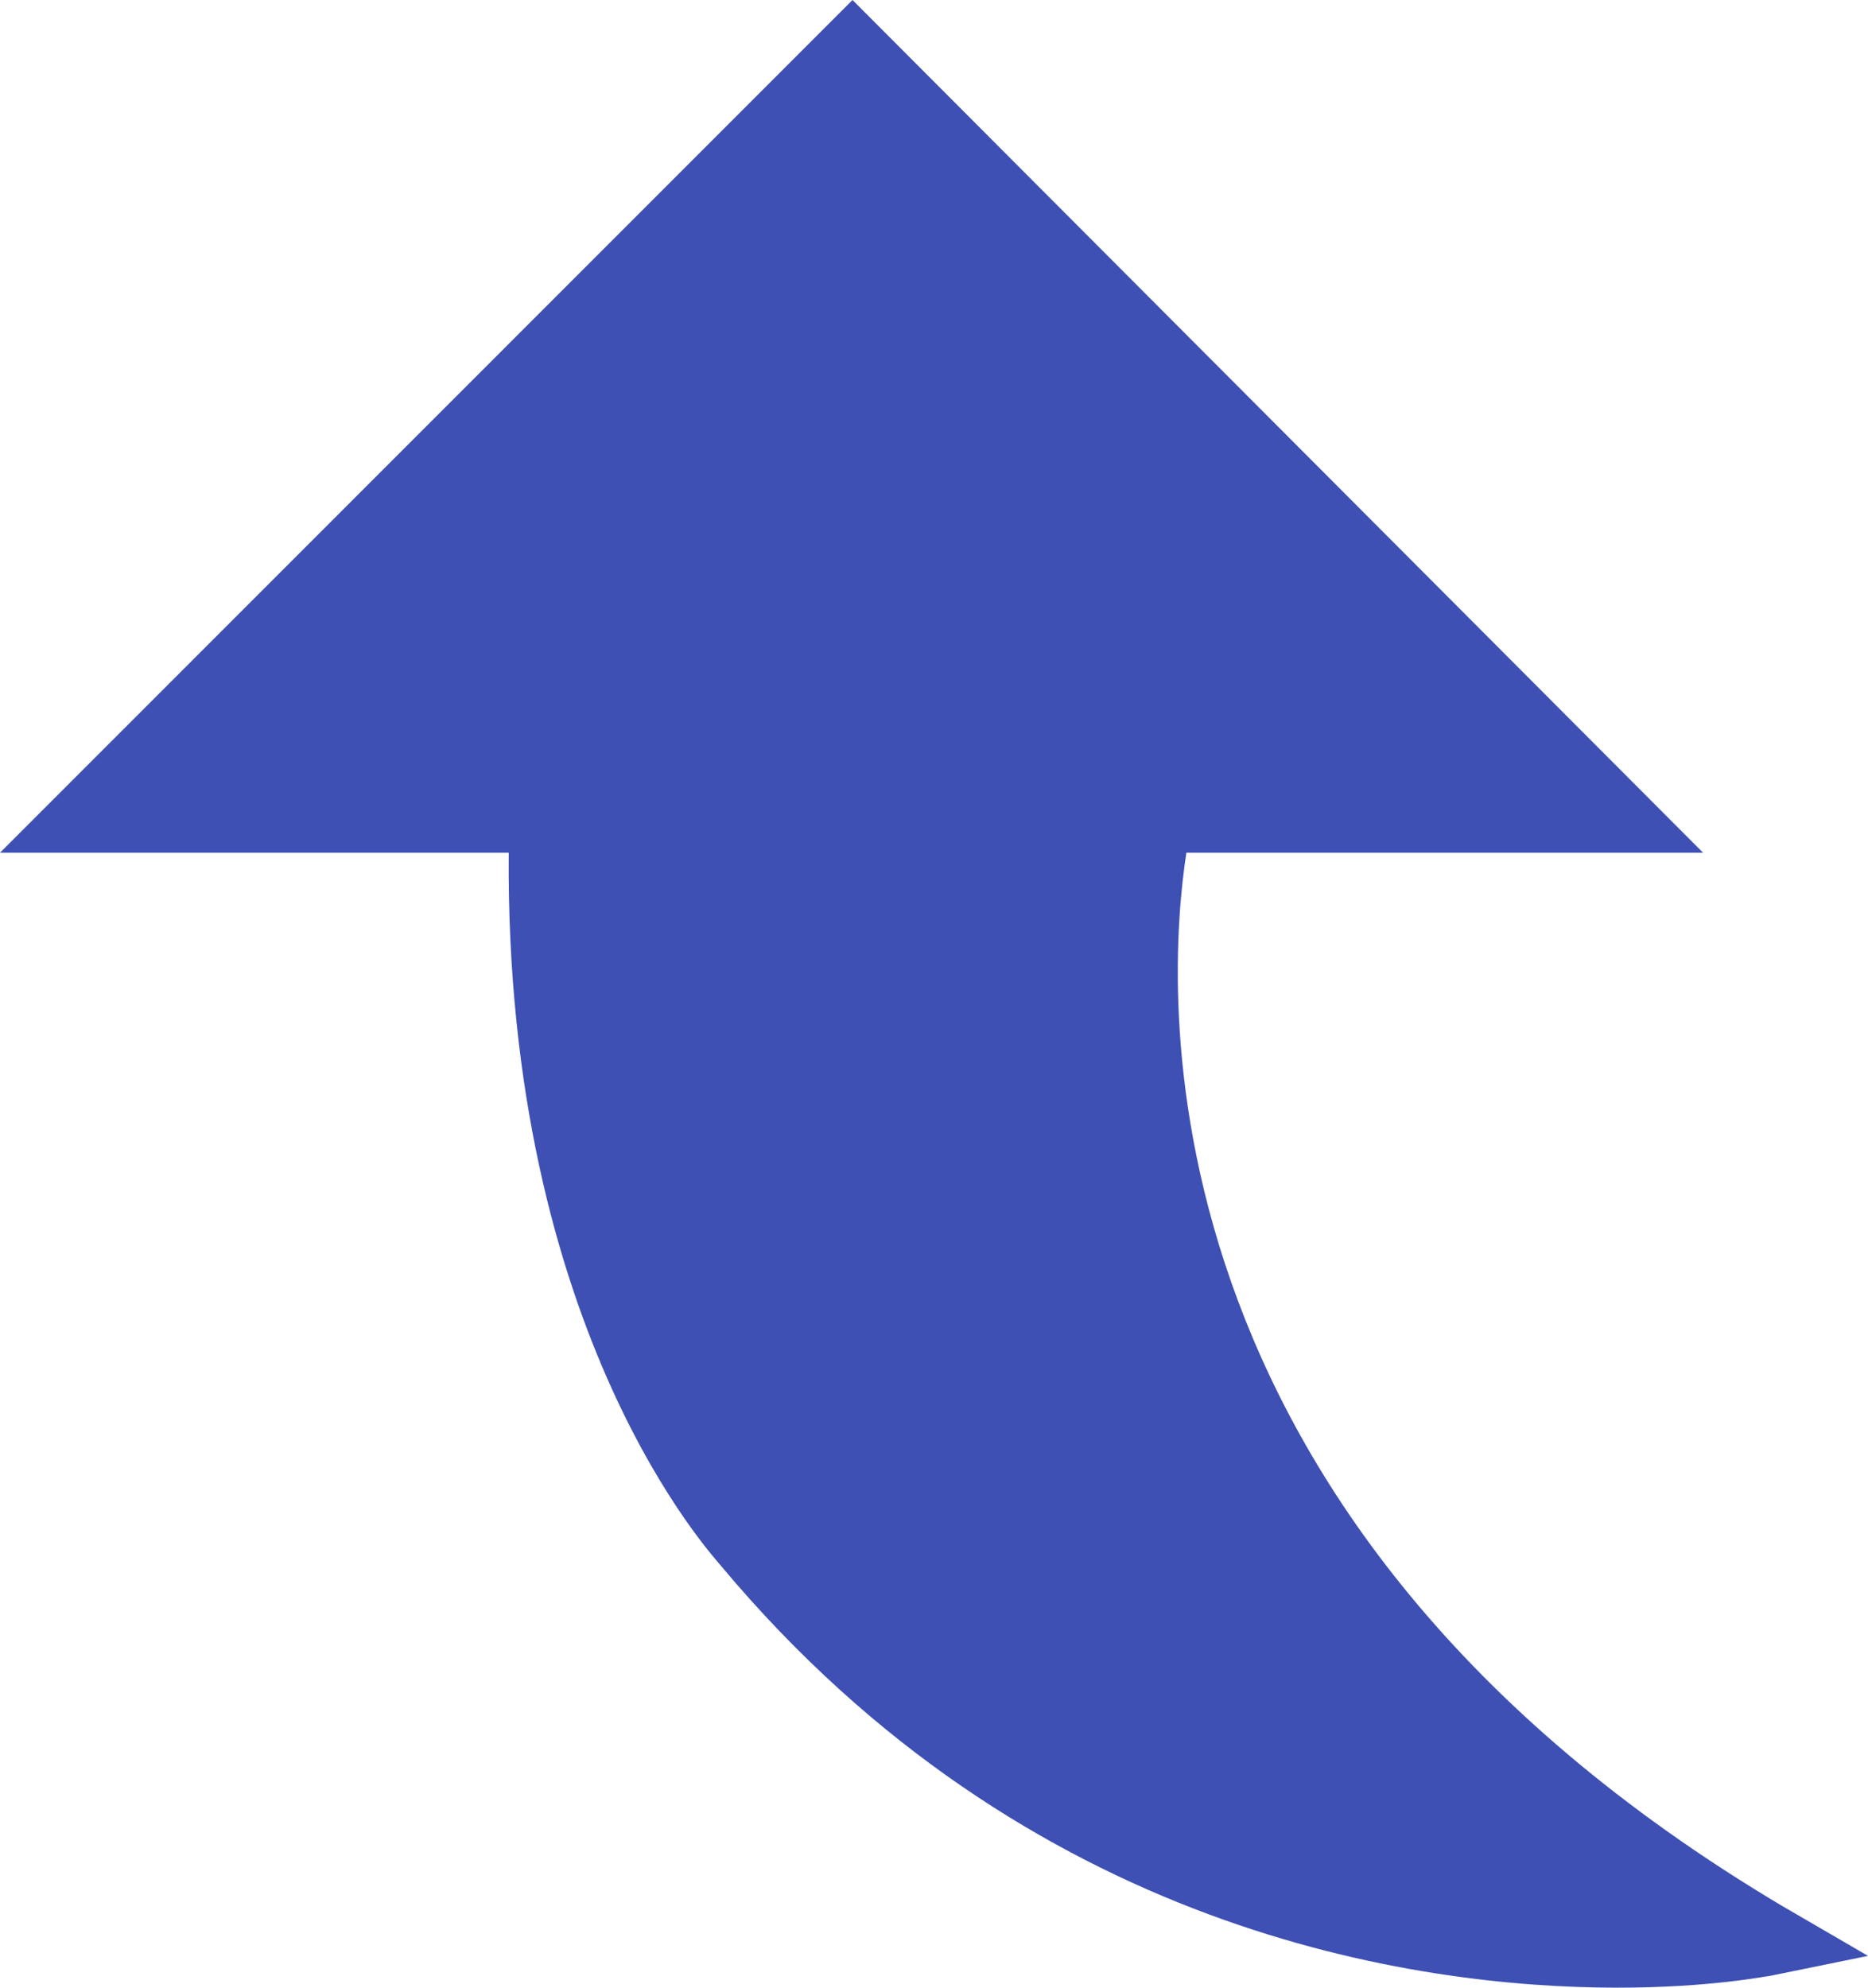 <?xml version="1.0" encoding="utf-8"?>
<!-- Generator: Adobe Illustrator 23.0.3, SVG Export Plug-In . SVG Version: 6.00 Build 0)  -->
<svg version="1.1" id="Capa_1" xmlns="http://www.w3.org/2000/svg" xmlns:xlink="http://www.w3.org/1999/xlink" x="0px" y="0px"
	 viewBox="0 0 94 100" style="enable-background:new 0 0 94 100;" xml:space="preserve">
<style type="text/css">
	.st0{fill:#3E50B4;}
</style>
<path class="st0" d="M89.7,95.9c-33-19.6-31-46.5-30-53h26L42.9,0L0,42.9h25.6C25.4,67.2,36,78.4,36.3,78.8
	C51.7,97.2,71.2,100,81.4,100c4.7,0,7.6-0.6,7.7-0.6l4.9-1L89.7,95.9z"/>
</svg>
